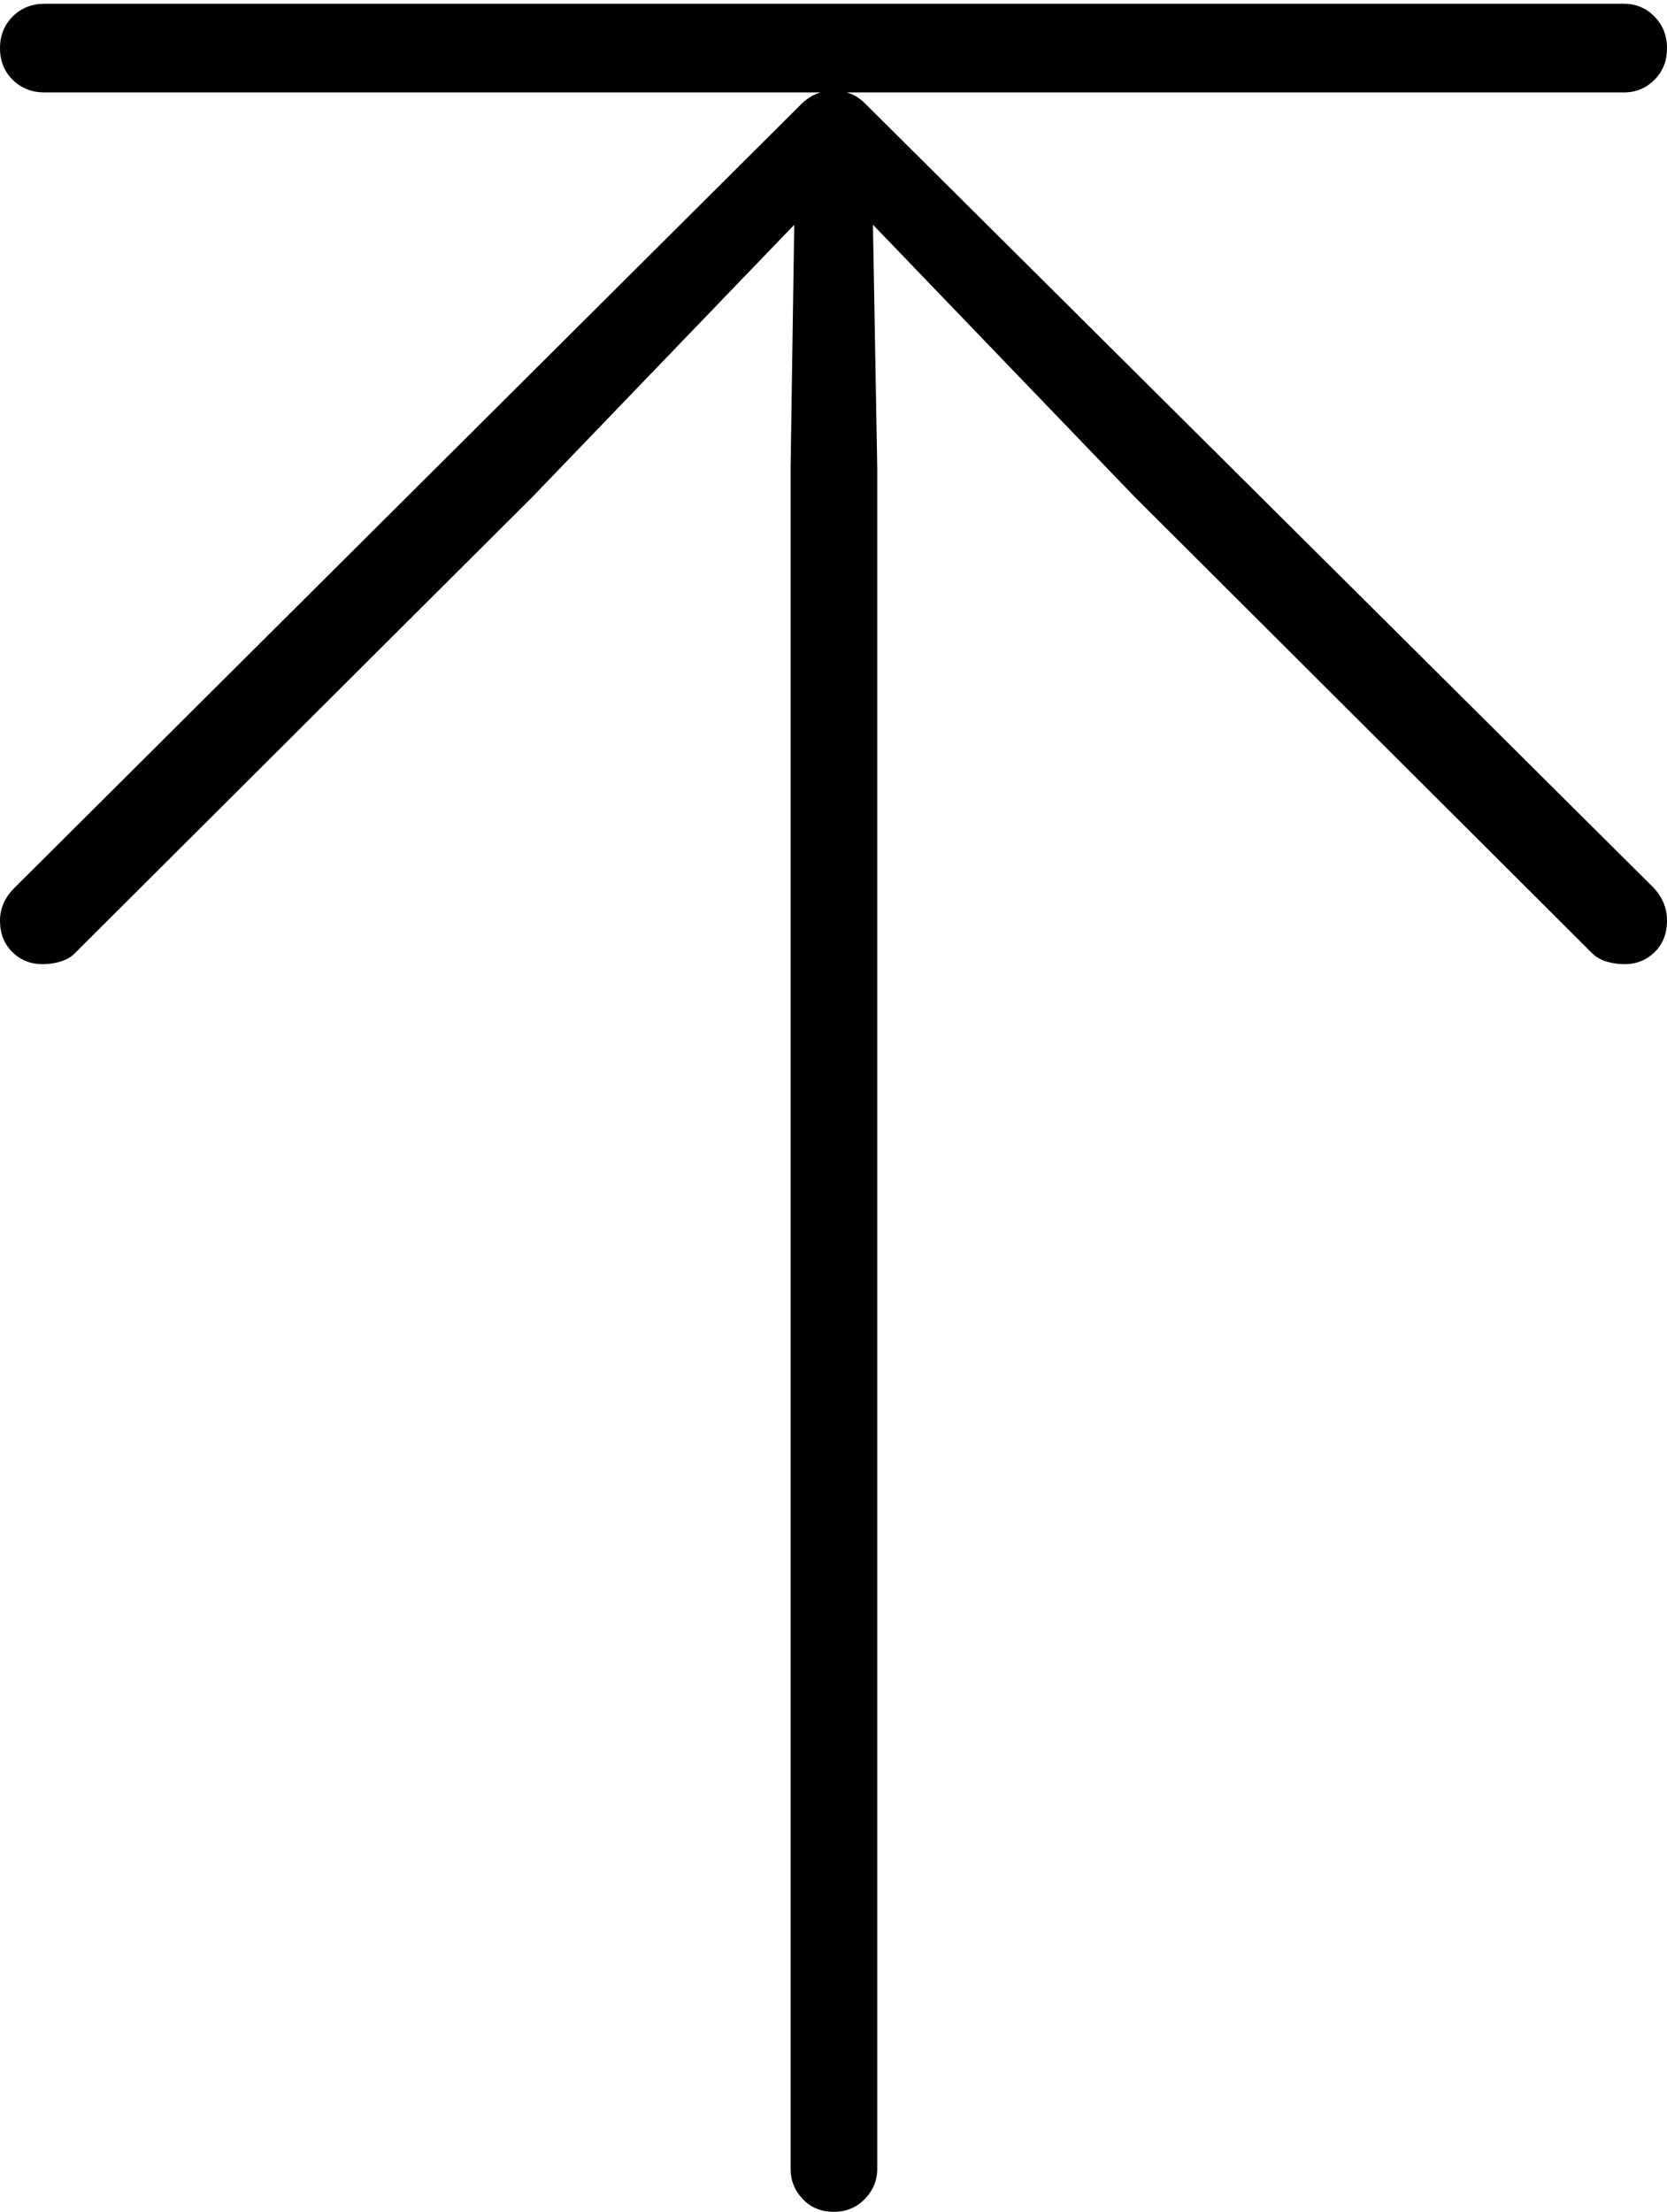 <?xml version="1.0" encoding="UTF-8"?>
<!--Generator: Apple Native CoreSVG 175-->
<!DOCTYPE svg
PUBLIC "-//W3C//DTD SVG 1.1//EN"
       "http://www.w3.org/Graphics/SVG/1.1/DTD/svg11.dtd">
<svg version="1.1" xmlns="http://www.w3.org/2000/svg" xmlns:xlink="http://www.w3.org/1999/xlink" width="14.235" height="18.88">
 <g>
  <rect height="18.88" opacity="0" width="14.235" x="0" y="0"/>
  <path d="M14.235 7.859Q14.235 7.704 14.126 7.583L7.396 0.892Q7.336 0.83 7.269 0.802Q7.201 0.775 7.121 0.775Q7.037 0.775 6.969 0.802Q6.902 0.83 6.839 0.892L0.119 7.583Q0 7.704 0 7.859Q0 8.023 0.106 8.127Q0.211 8.23 0.362 8.23Q0.446 8.23 0.519 8.207Q0.593 8.184 0.639 8.137L4.554 4.234L6.955 1.739L6.786 1.67L6.751 3.997L6.751 18.513Q6.751 18.662 6.855 18.771Q6.958 18.88 7.121 18.88Q7.277 18.88 7.384 18.771Q7.491 18.662 7.491 18.513L7.491 3.997L7.45 1.67L7.282 1.739L9.682 4.234L13.596 8.137Q13.643 8.184 13.716 8.207Q13.789 8.23 13.873 8.23Q14.024 8.23 14.13 8.127Q14.235 8.023 14.235 7.859ZM14.235 0.412Q14.235 0.249 14.127 0.14Q14.02 0.032 13.866 0.032L0.381 0.032Q0.218 0.032 0.109 0.14Q0 0.249 0 0.412Q0 0.575 0.109 0.682Q0.218 0.789 0.381 0.789L13.866 0.789Q14.02 0.789 14.127 0.682Q14.235 0.575 14.235 0.412Z" fill="#000000"/>
 </g>
</svg>
